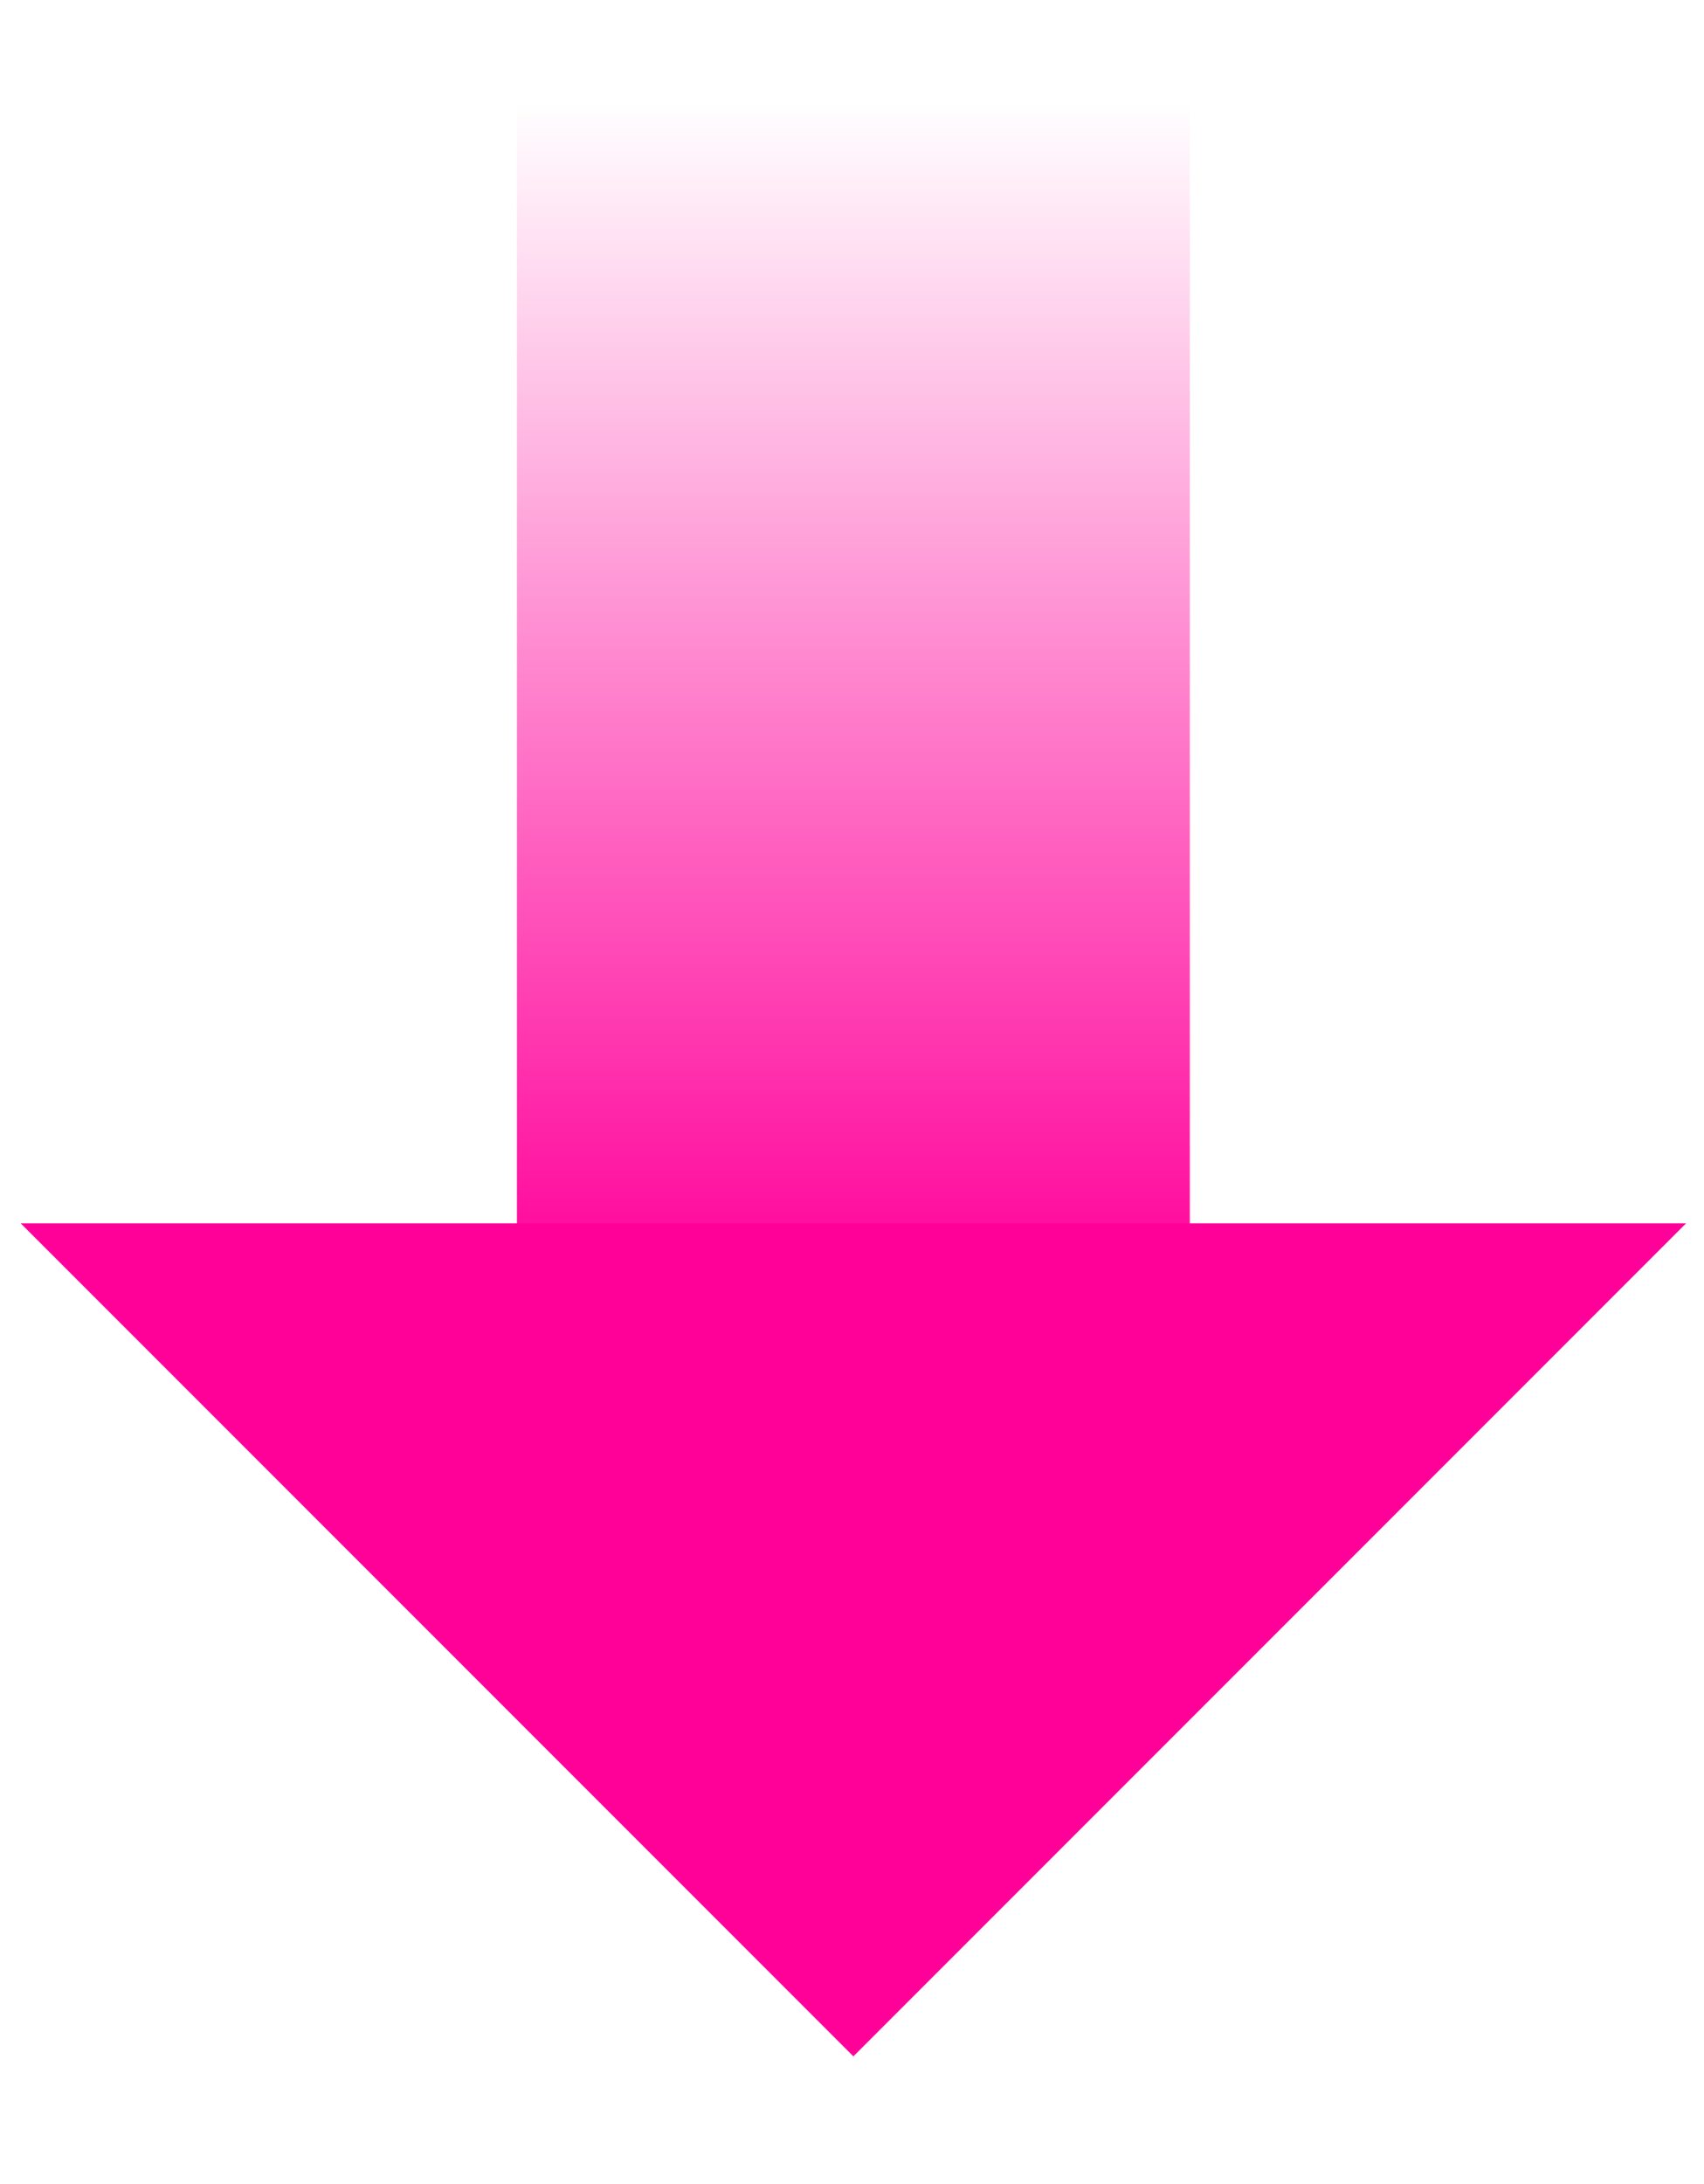 <?xml version="1.0" encoding="utf-8"?>
<!-- Generator: Adobe Illustrator 16.0.4, SVG Export Plug-In . SVG Version: 6.00 Build 0)  -->
<!DOCTYPE svg PUBLIC "-//W3C//DTD SVG 1.1//EN" "http://www.w3.org/Graphics/SVG/1.1/DTD/svg11.dtd">
<svg version="1.1" id="Layer_1" xmlns="http://www.w3.org/2000/svg" xmlns:xlink="http://www.w3.org/1999/xlink" x="0px" y="0px"
	 width="64px" height="82px" viewBox="0 60.5 64 82" enable-background="new 0 60.5 64 82" xml:space="preserve">
<polygon fill="#FF0099" points="63.326,106.43 32.052,137.705 0.778,106.43 "/>
<linearGradient id="SVGID_1_" gradientUnits="userSpaceOnUse" x1="32.052" y1="109.062" x2="32.052" y2="64.308">
	<stop  offset="0" style="stop-color:#FF0099"/>
	<stop  offset="1" style="stop-color:#FF0099;stop-opacity:0"/>
</linearGradient>
<rect x="19.415" y="64.308" fill="url(#SVGID_1_)" width="25.273" height="44.755"/>
</svg>
